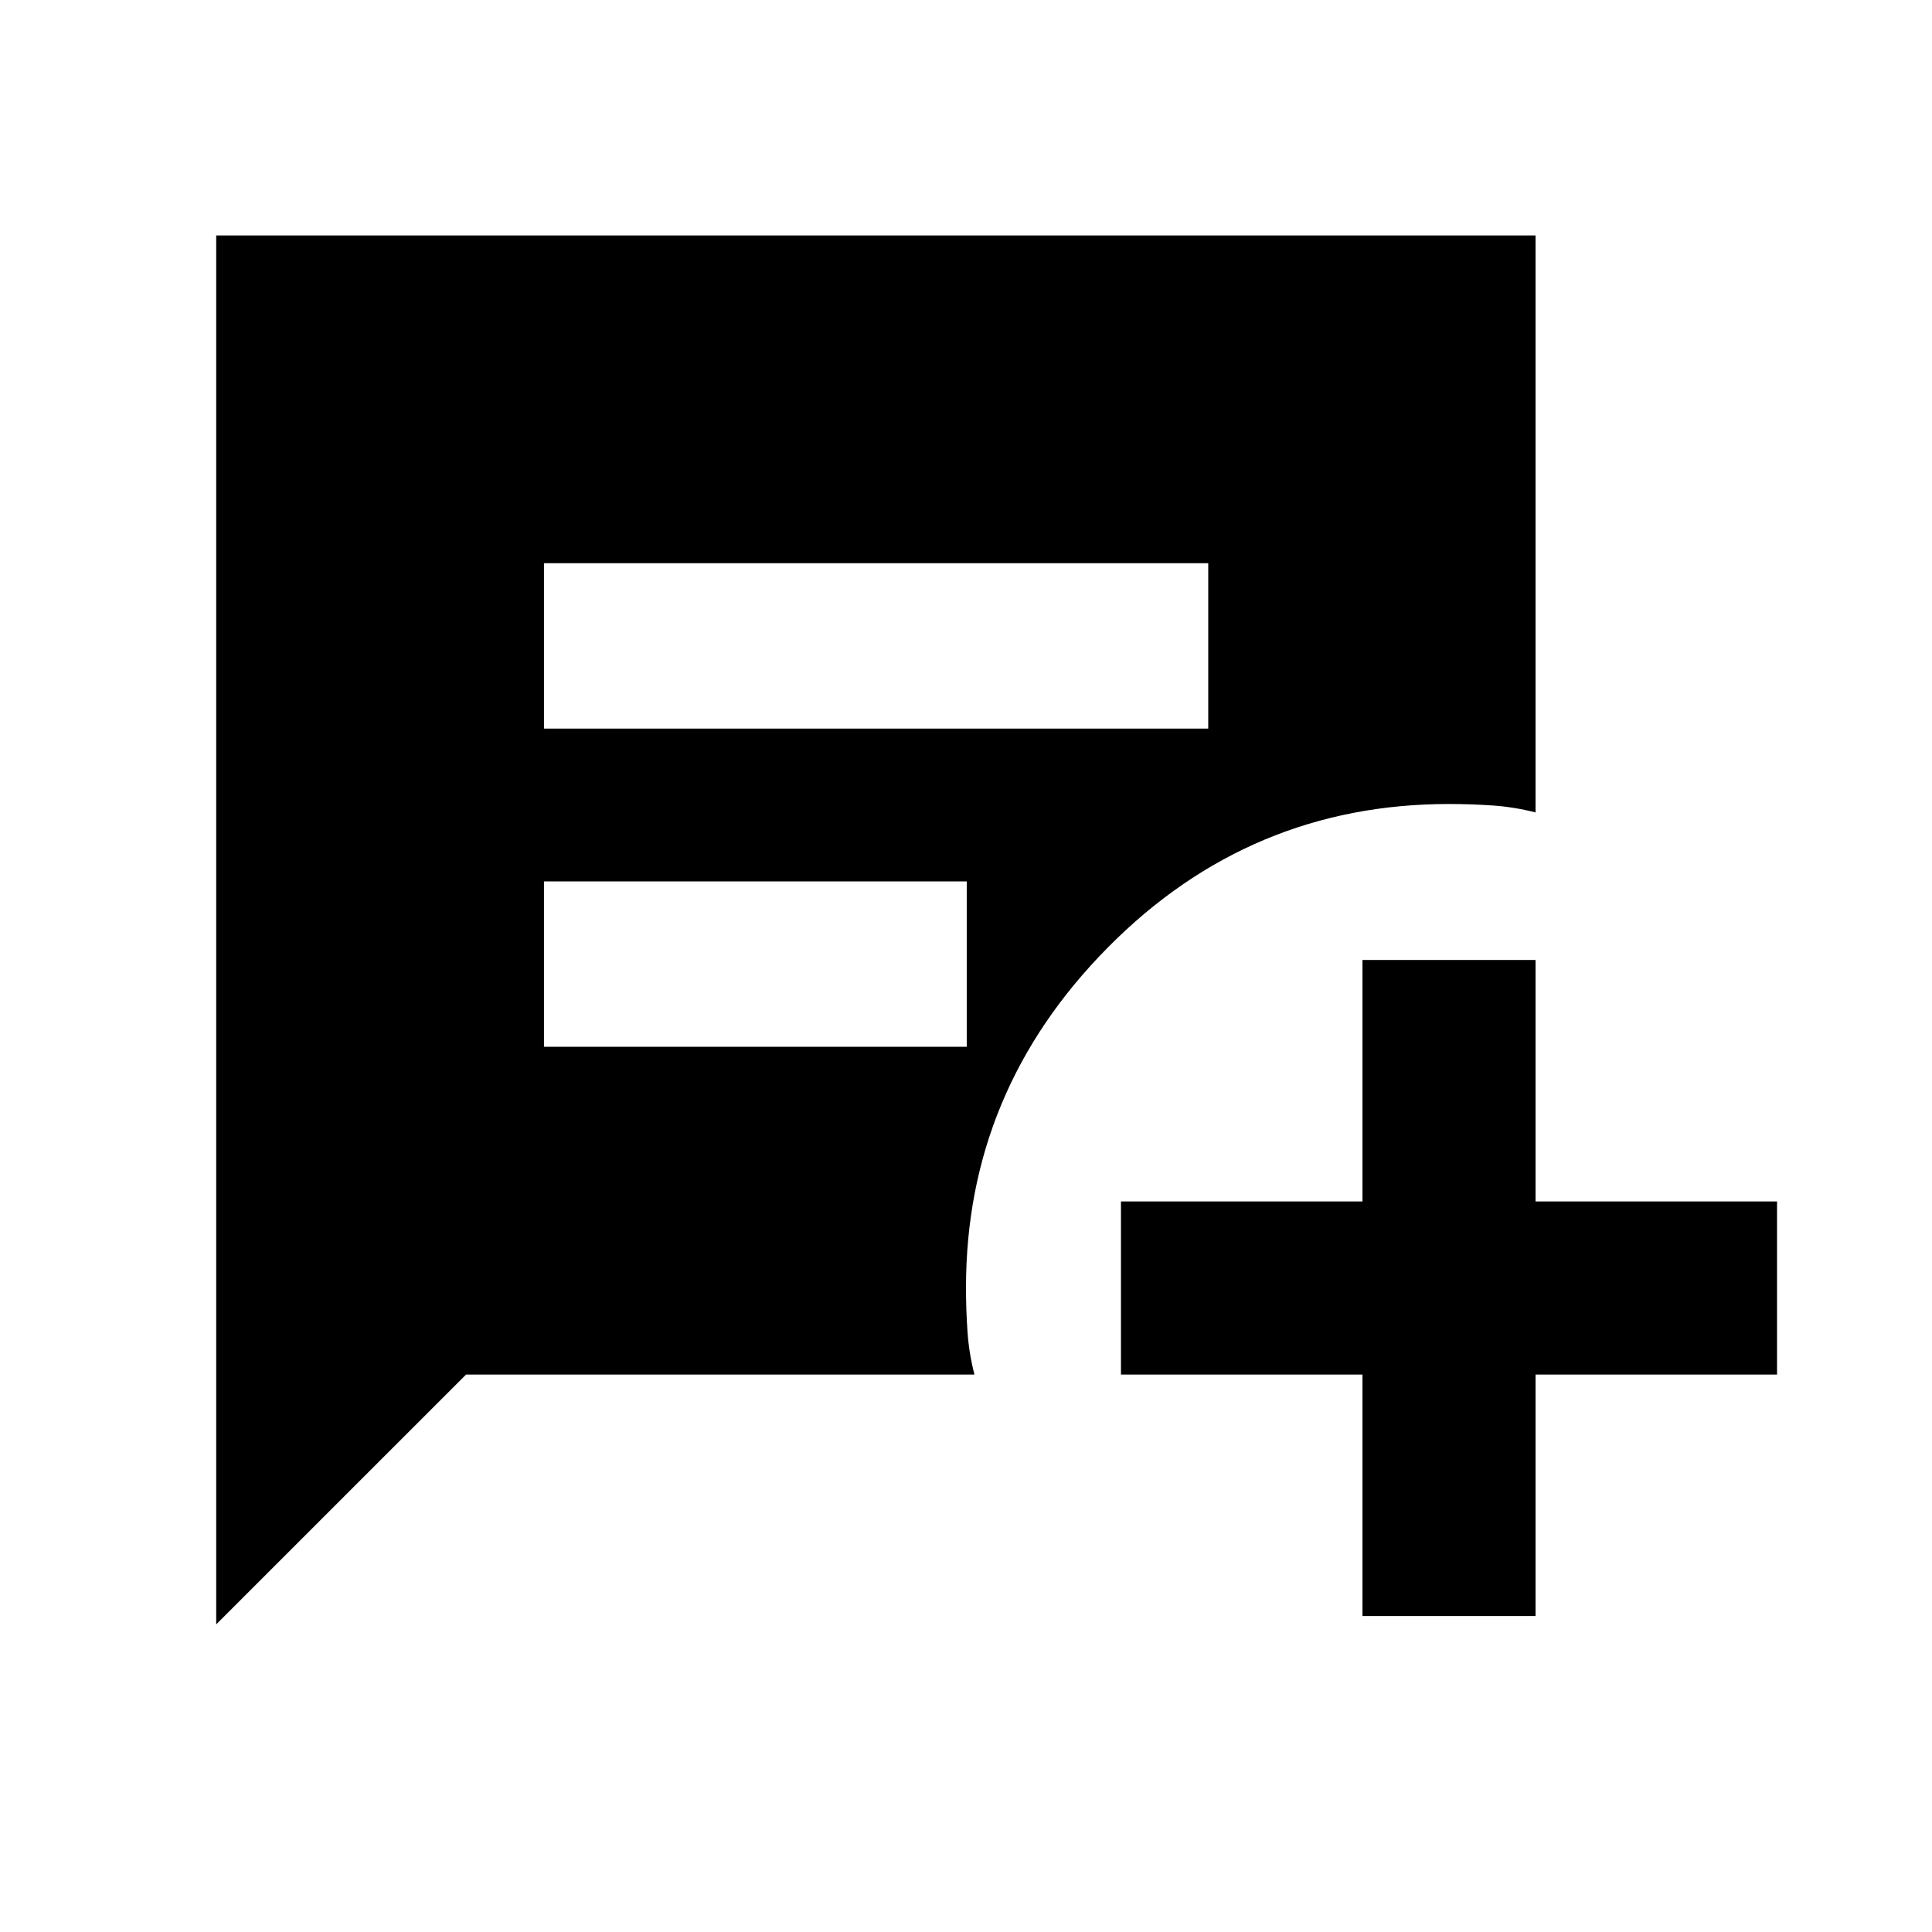 <svg xmlns="http://www.w3.org/2000/svg" height="24" viewBox="0 -960 960 960" width="24"><path d="M270.3-597.96h330.07v-82.17H270.3v82.17Zm0 158.09h210.07v-82.17H270.3v82.17ZM677-157v-120H557v-86h120v-120h86v120h120v86H763v120h-86Zm-569.57 4.15V-843H763v286.7q-10.57-2.72-21.38-3.46-10.81-.74-21.62-.74-98.96 0-169.48 71.26T480-320.23q0 11.16.74 21.93t3.46 21.3H231.59L107.43-152.85Z"/></svg>